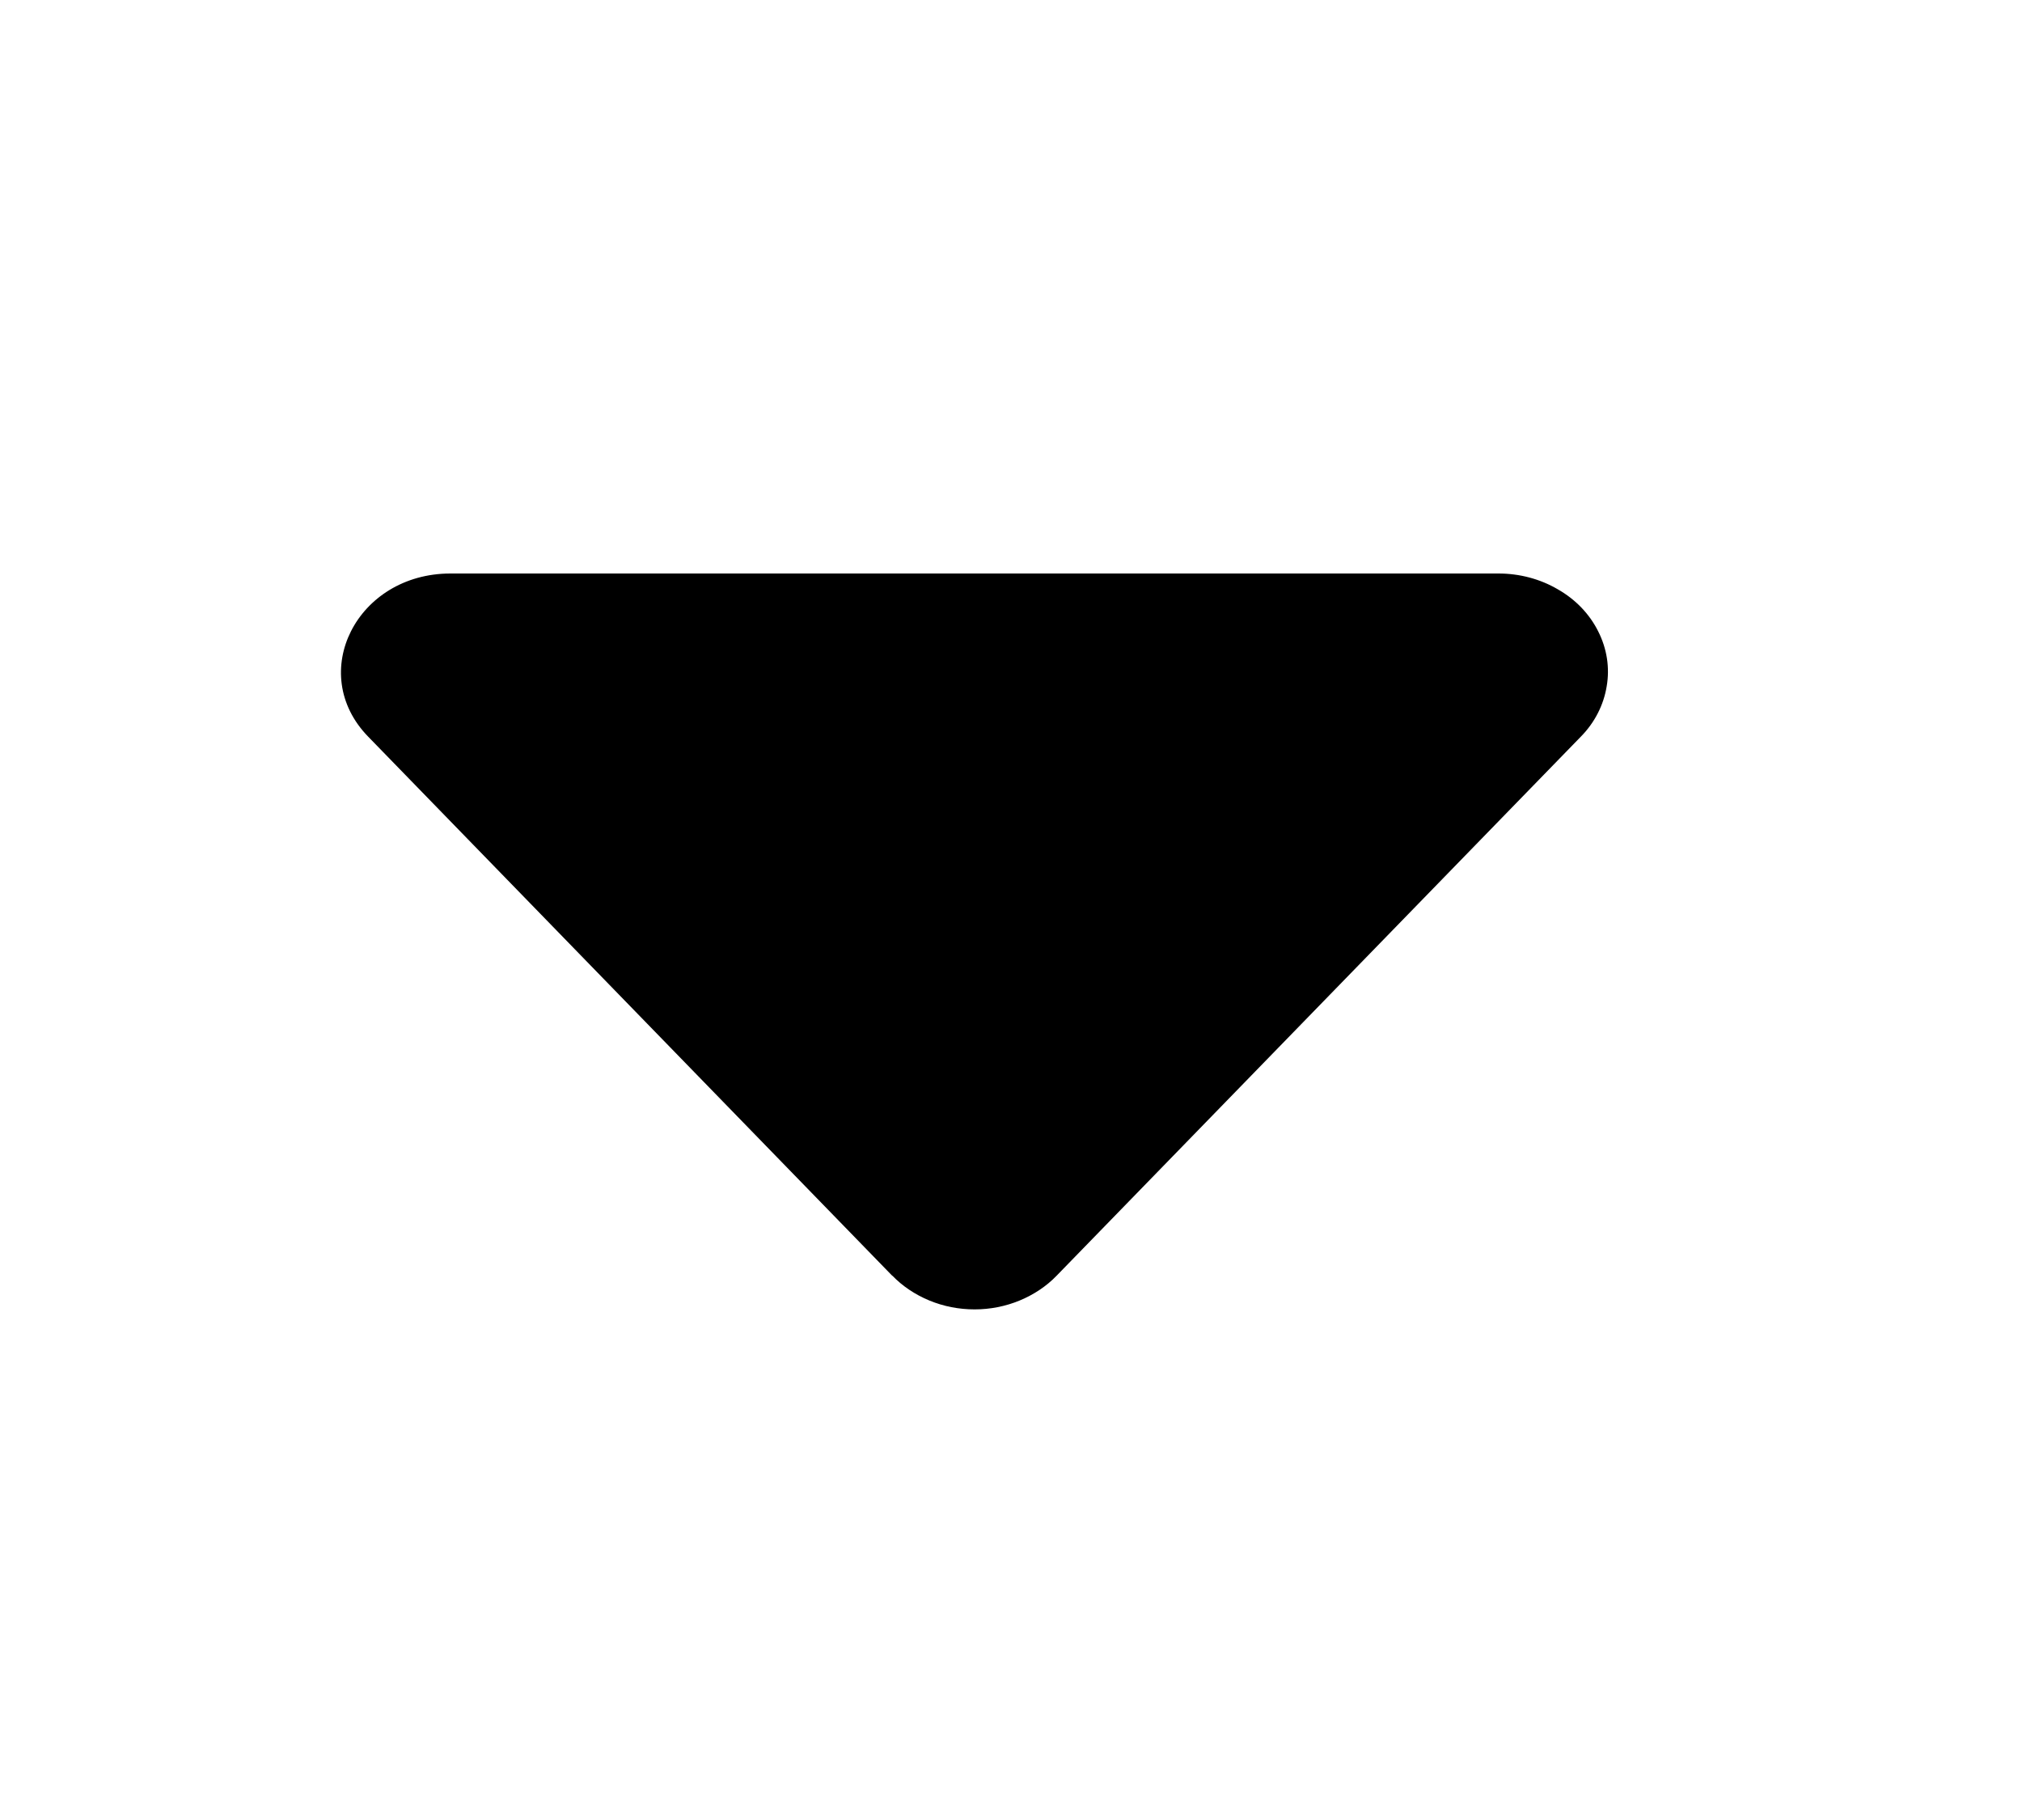 <svg width="10" height="9" viewBox="0 0 10 9" fill="none" xmlns="http://www.w3.org/2000/svg">
<path d="M4.413 6.309L1.821 3.643C1.515 3.329 1.764 2.836 2.228 2.836H7.411C7.515 2.836 7.617 2.863 7.704 2.914C7.792 2.964 7.861 3.036 7.904 3.122C7.947 3.207 7.962 3.301 7.946 3.394C7.931 3.486 7.887 3.573 7.818 3.643L5.226 6.308C5.176 6.36 5.113 6.402 5.043 6.431C4.973 6.46 4.897 6.475 4.82 6.475C4.742 6.475 4.666 6.46 4.596 6.431C4.526 6.402 4.463 6.36 4.413 6.308V6.309Z" fill="black"/>
</svg>

